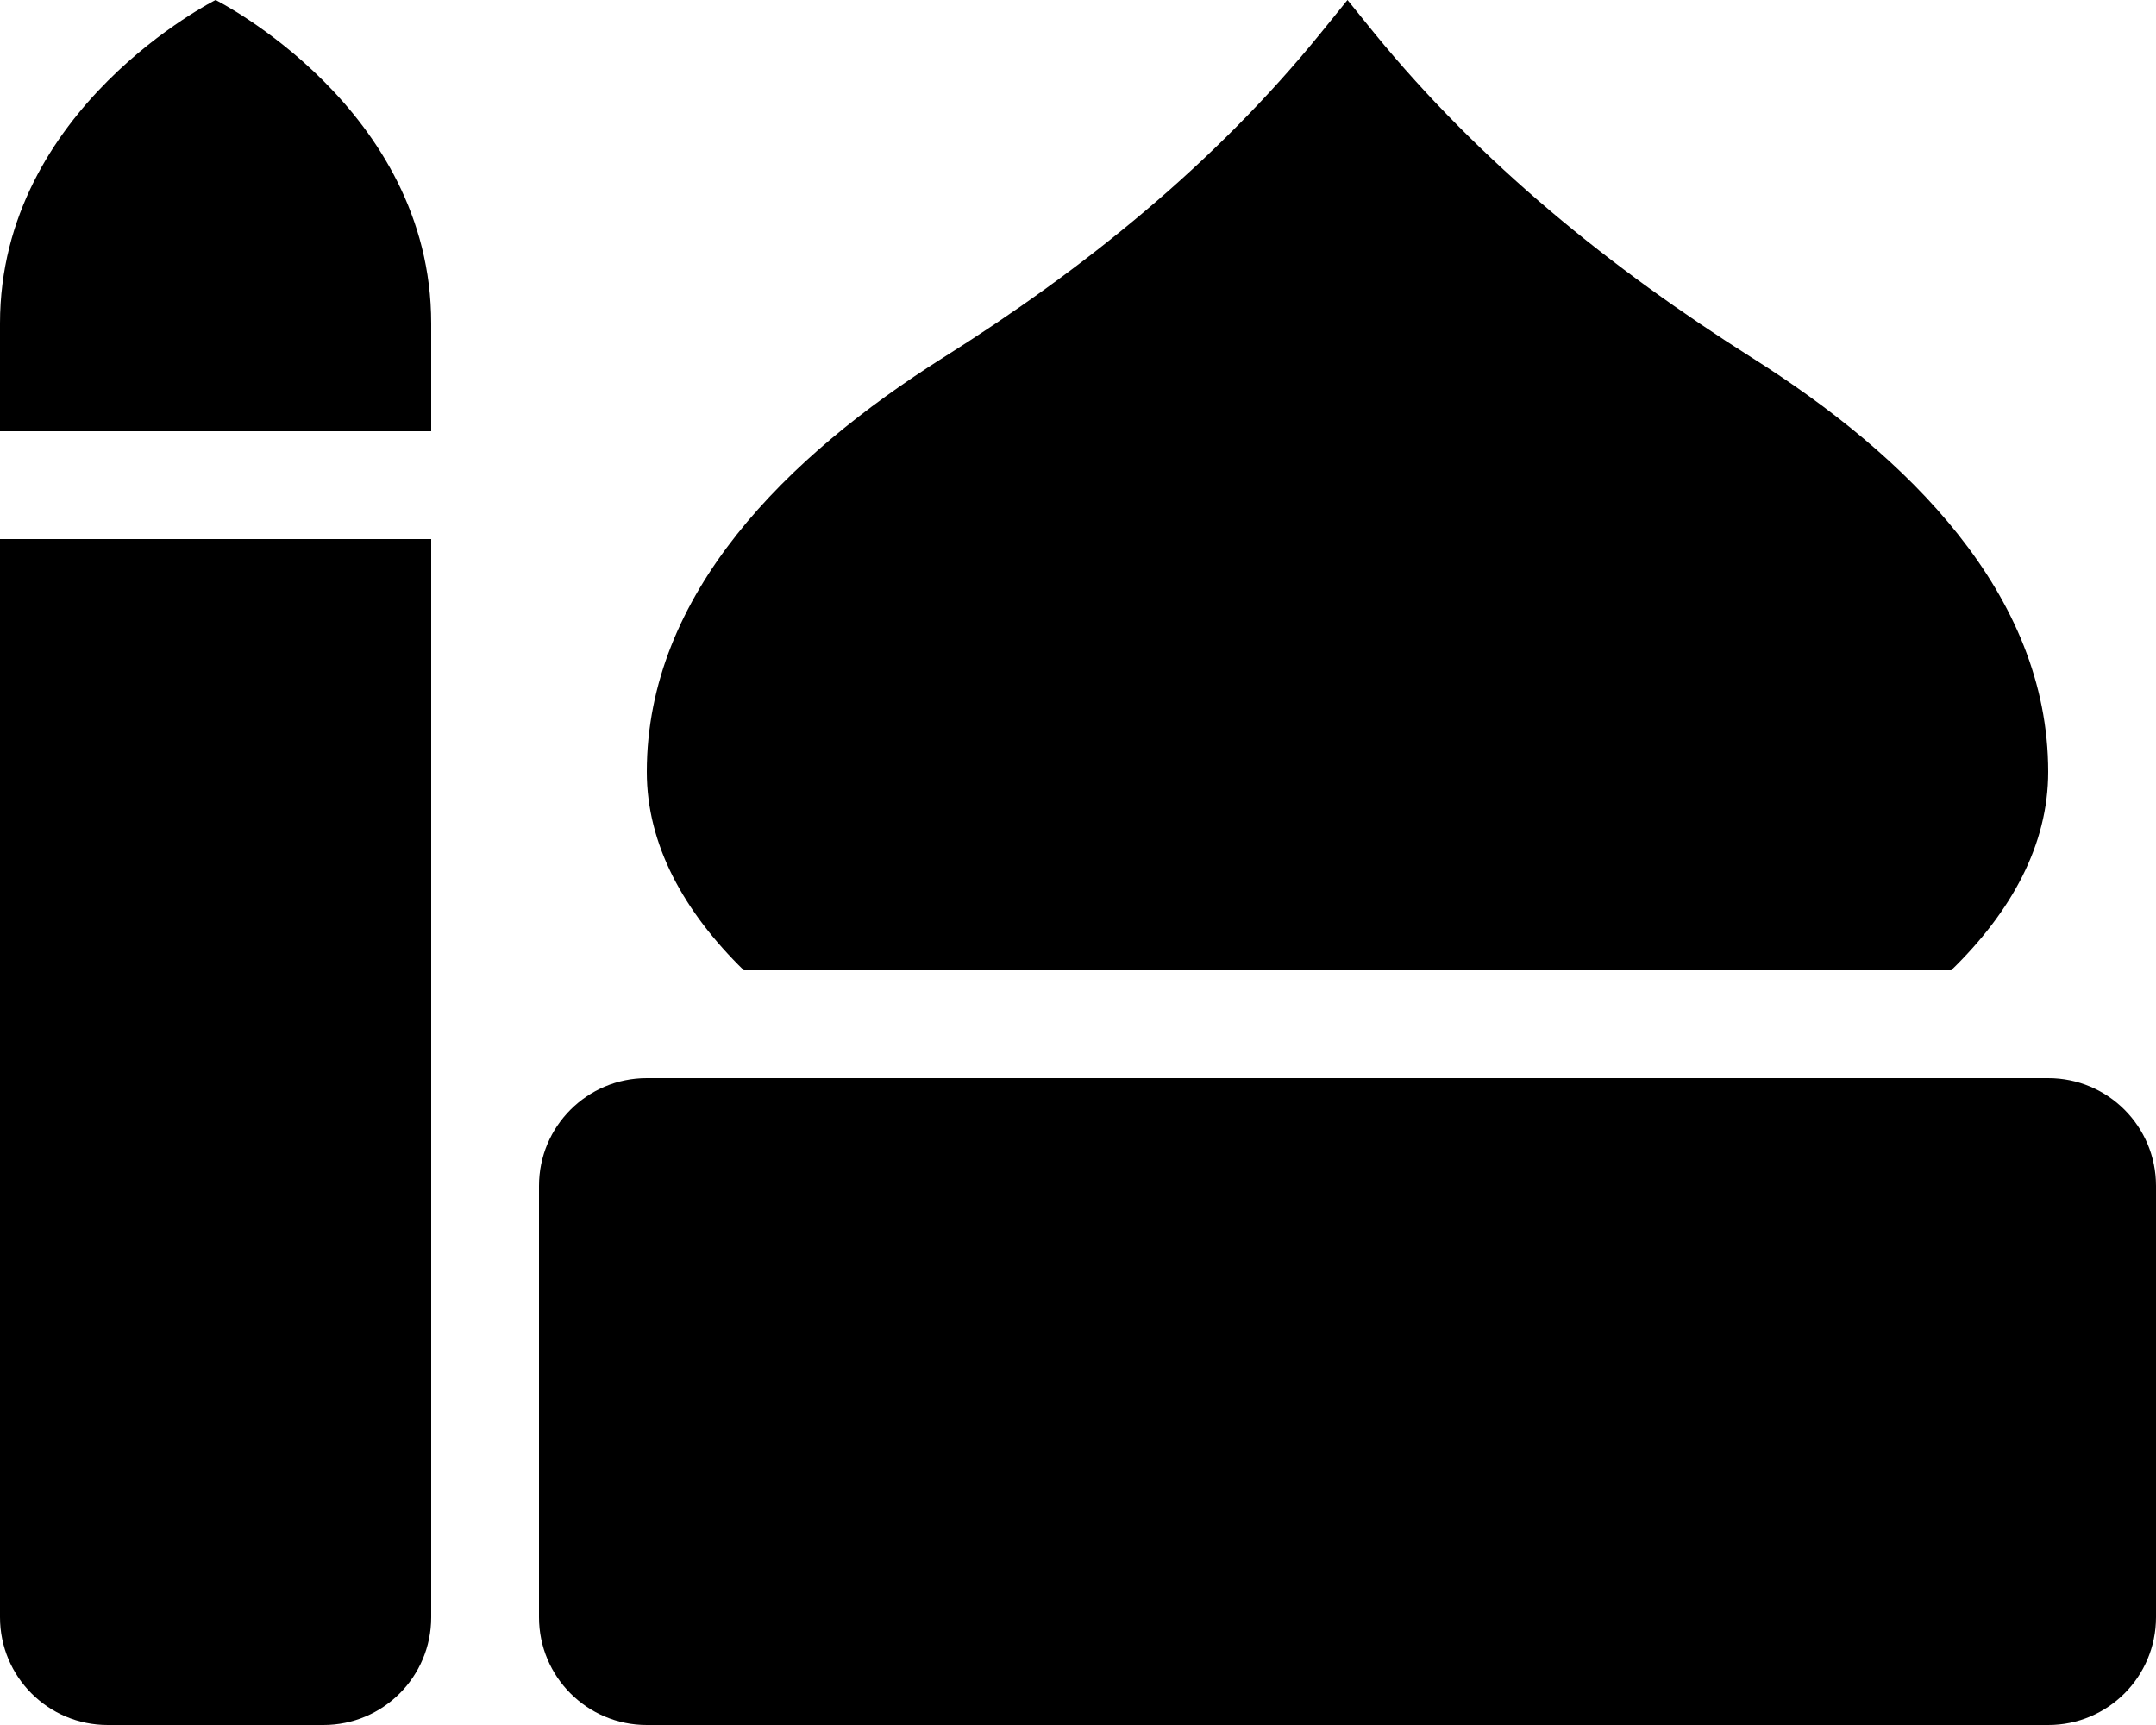 <?xml version="1.0" encoding="utf-8"?>
<!-- Generator: Adobe Illustrator 25.4.1, SVG Export Plug-In . SVG Version: 6.00 Build 0)  -->
<svg version="1.1" id="Layer_1" focusable="false" xmlns="http://www.w3.org/2000/svg" xmlns:xlink="http://www.w3.org/1999/xlink"
	 x="0px" y="0px" viewBox="0 0 640 512" style="enable-background:new 0 0 640 512;" xml:space="preserve">
<path d="M0,480c0,17.7,14.3,32,32,32h64c17.7,0,32-14.3,32-32V160H0V480z M579.2,288c17.9-17.4,28.8-37.3,28.8-58.9
	c0-52.9-41.8-93.8-87.9-122.9c-41.9-26.5-80.6-57.8-112-96.2L400,0l-8.1,10c-31.3,38.5-70,69.8-112,96.2
	c-46.1,29.1-87.9,70-87.9,122.9c0,21.6,11,41.5,28.8,58.9H579.2L579.2,288z M608,320H192c-17.7,0-32,14.3-32,32v128
	c0,17.7,14.3,32,32,32h32v-64c0-17.7,14.3-32,32-32s32,14.3,32,32v64h64v-72c0-48,48-72,48-72s48,24,48,72v72h64v-64
	c0-17.7,14.3-32,32-32s32,14.3,32,32v64h32c17.7,0,32-14.3,32-32V352C640,334.3,625.7,320,608,320z M64,0C64,0,0,32,0,96v32h128V96
	C128,32,64,0,64,0z"/>
<rect x="192" y="336" width="395" height="176"/>
</svg>
